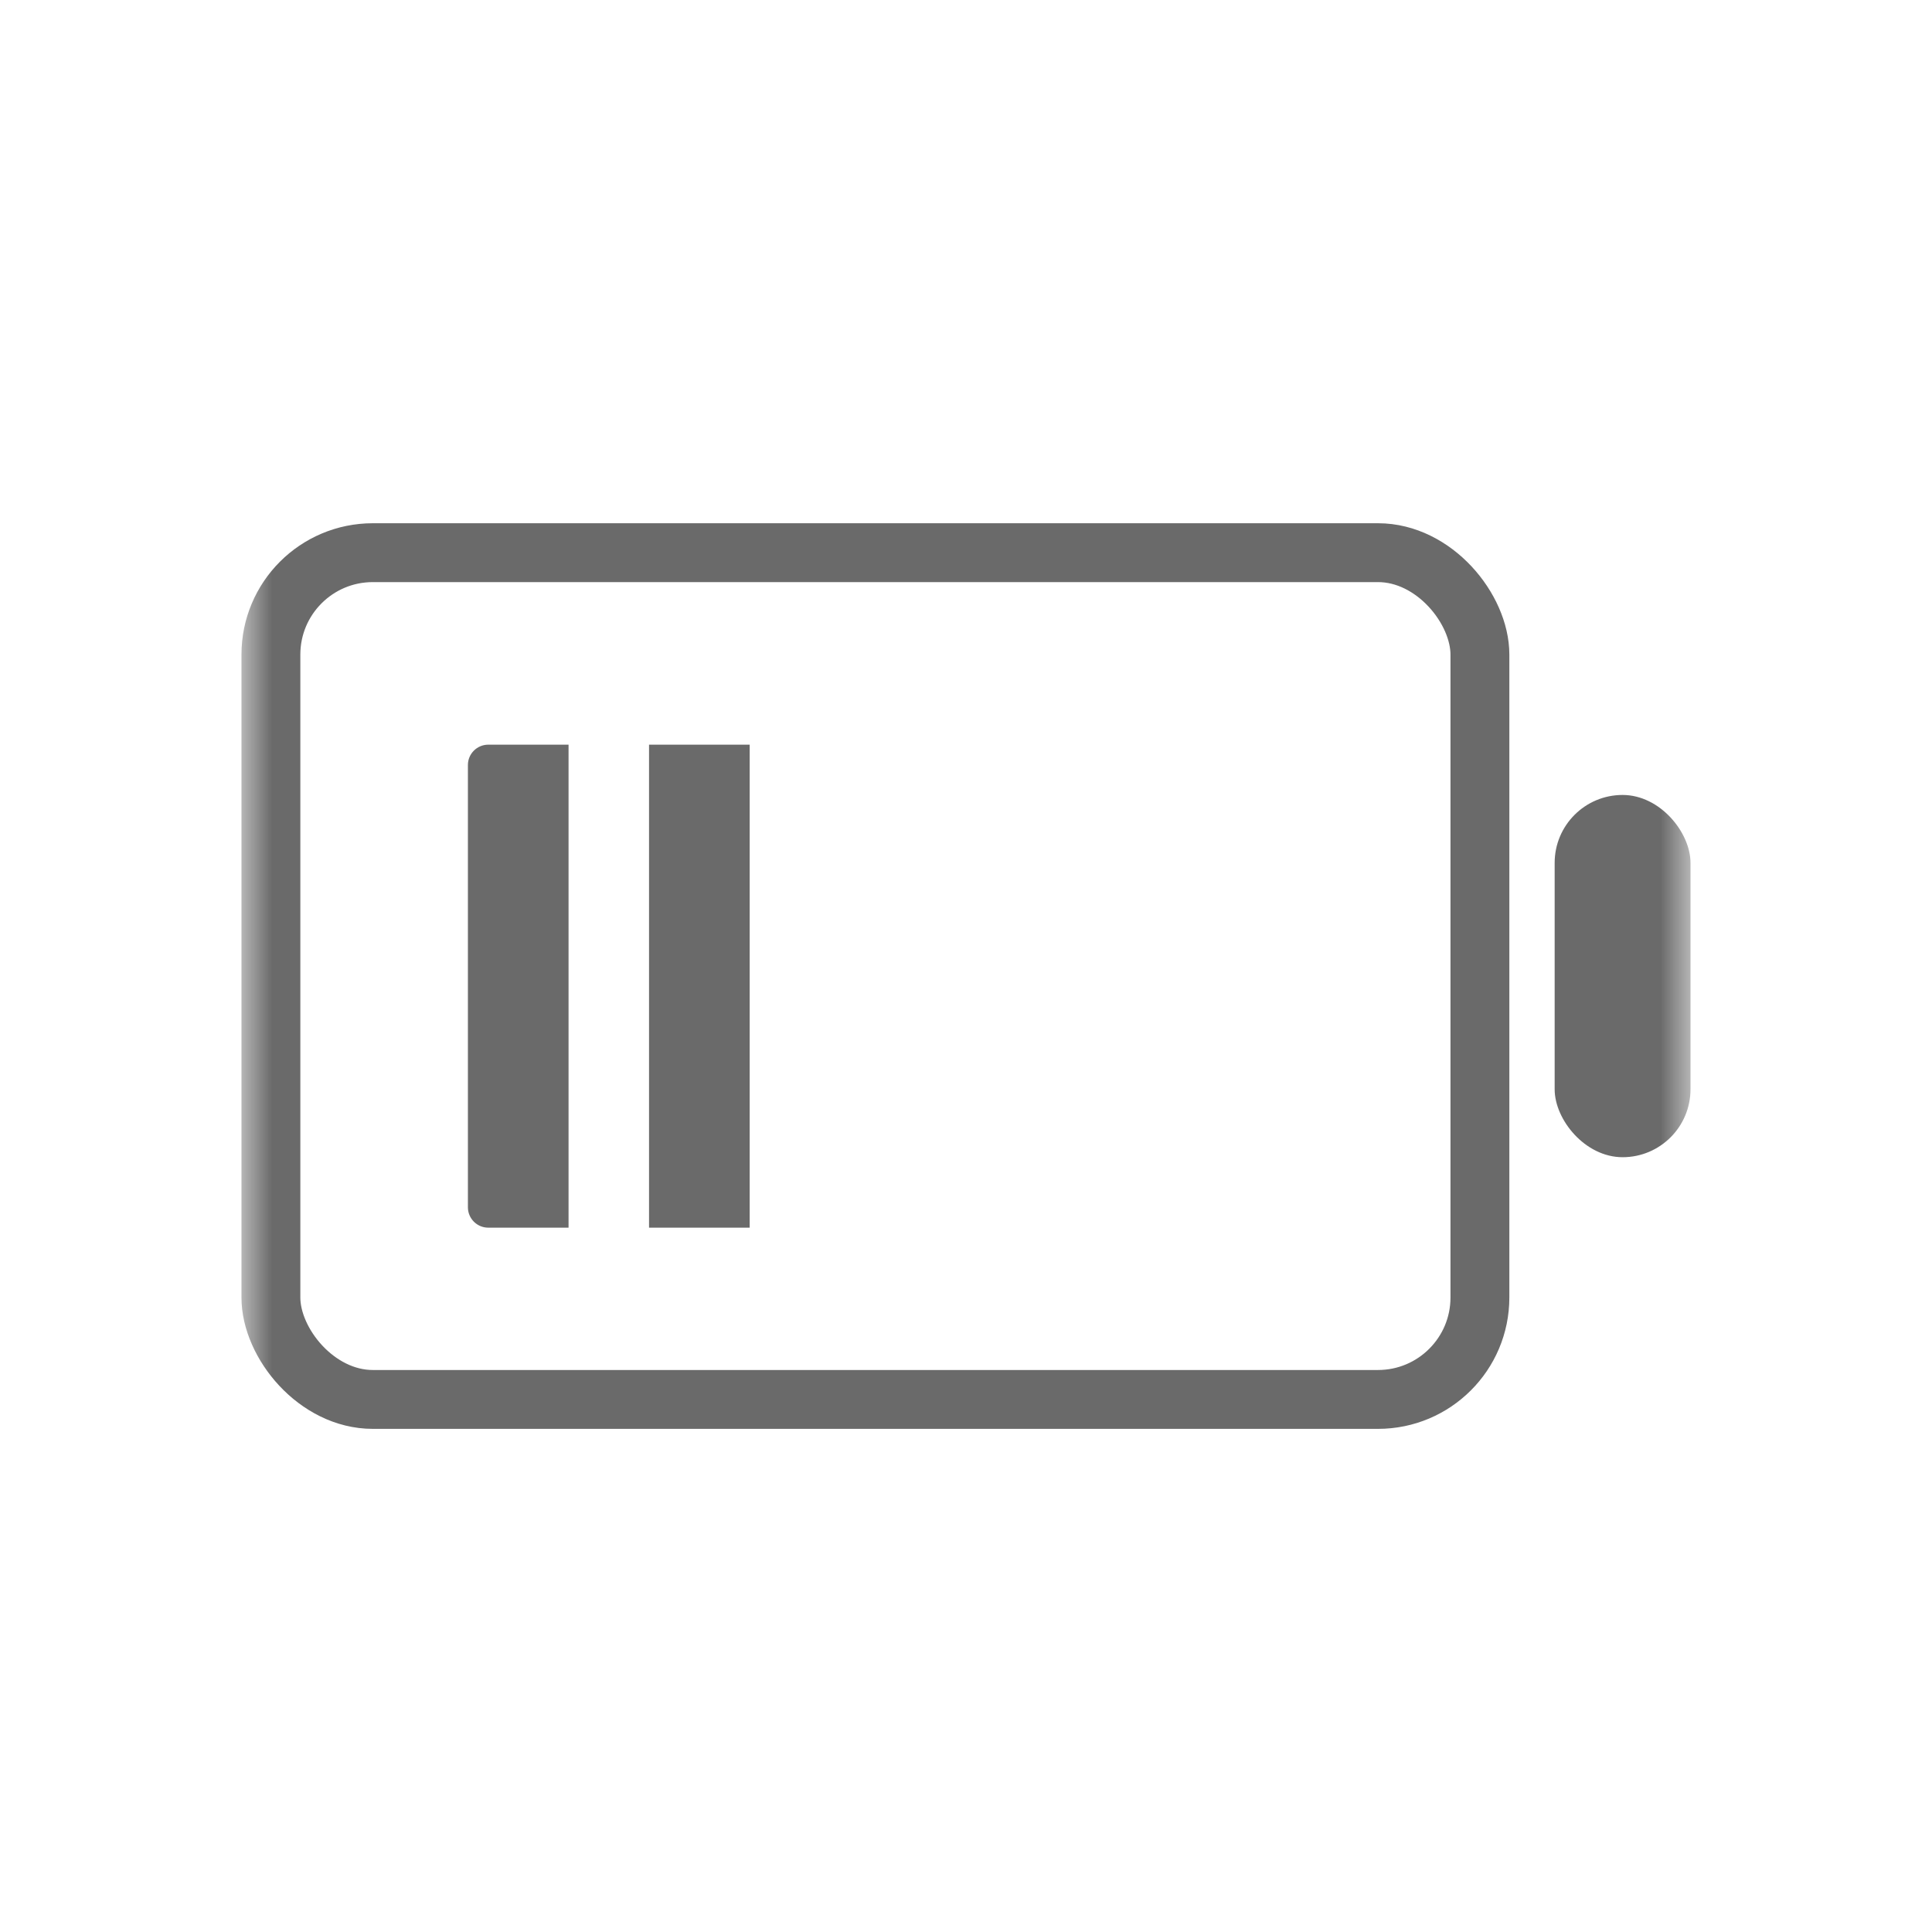 <svg xmlns="http://www.w3.org/2000/svg" xmlns:xlink="http://www.w3.org/1999/xlink" width="32" height="32" viewBox="0 0 32 32">
    <defs>
        <rect id="sm77xqmtba" width="24" height="24" x="0" y="0" rx="3"/>
    </defs>
    <g fill="none" fill-rule="evenodd" transform="translate(4 4)">
        <mask id="5goin42e6b" fill="#fff">
            <use xlink:href="#sm77xqmtba"/>
        </mask>
        <g mask="url(#5goin42e6b)">
            <g transform="translate(0 4.667)">
                <rect width="20.025" height="14.025" x=".487" y=".487" stroke="#6A6A6A" stroke-width=".975" rx="1.688"/>
                <path fill="#6A6A6A" fill-rule="nonzero" d="M4.088 3.667h1.329v8h-1.33c-.186 0-.337-.151-.337-.338V4.004c0-.186.151-.337.338-.337zM6.75 3.667H8.417V11.667H6.75z"/>
                <rect width="2.25" height="6" x="21.75" y="4.5" fill="#6A6A6A" rx="1.125"/>
            </g>
        </g>
    </g>
</svg>
